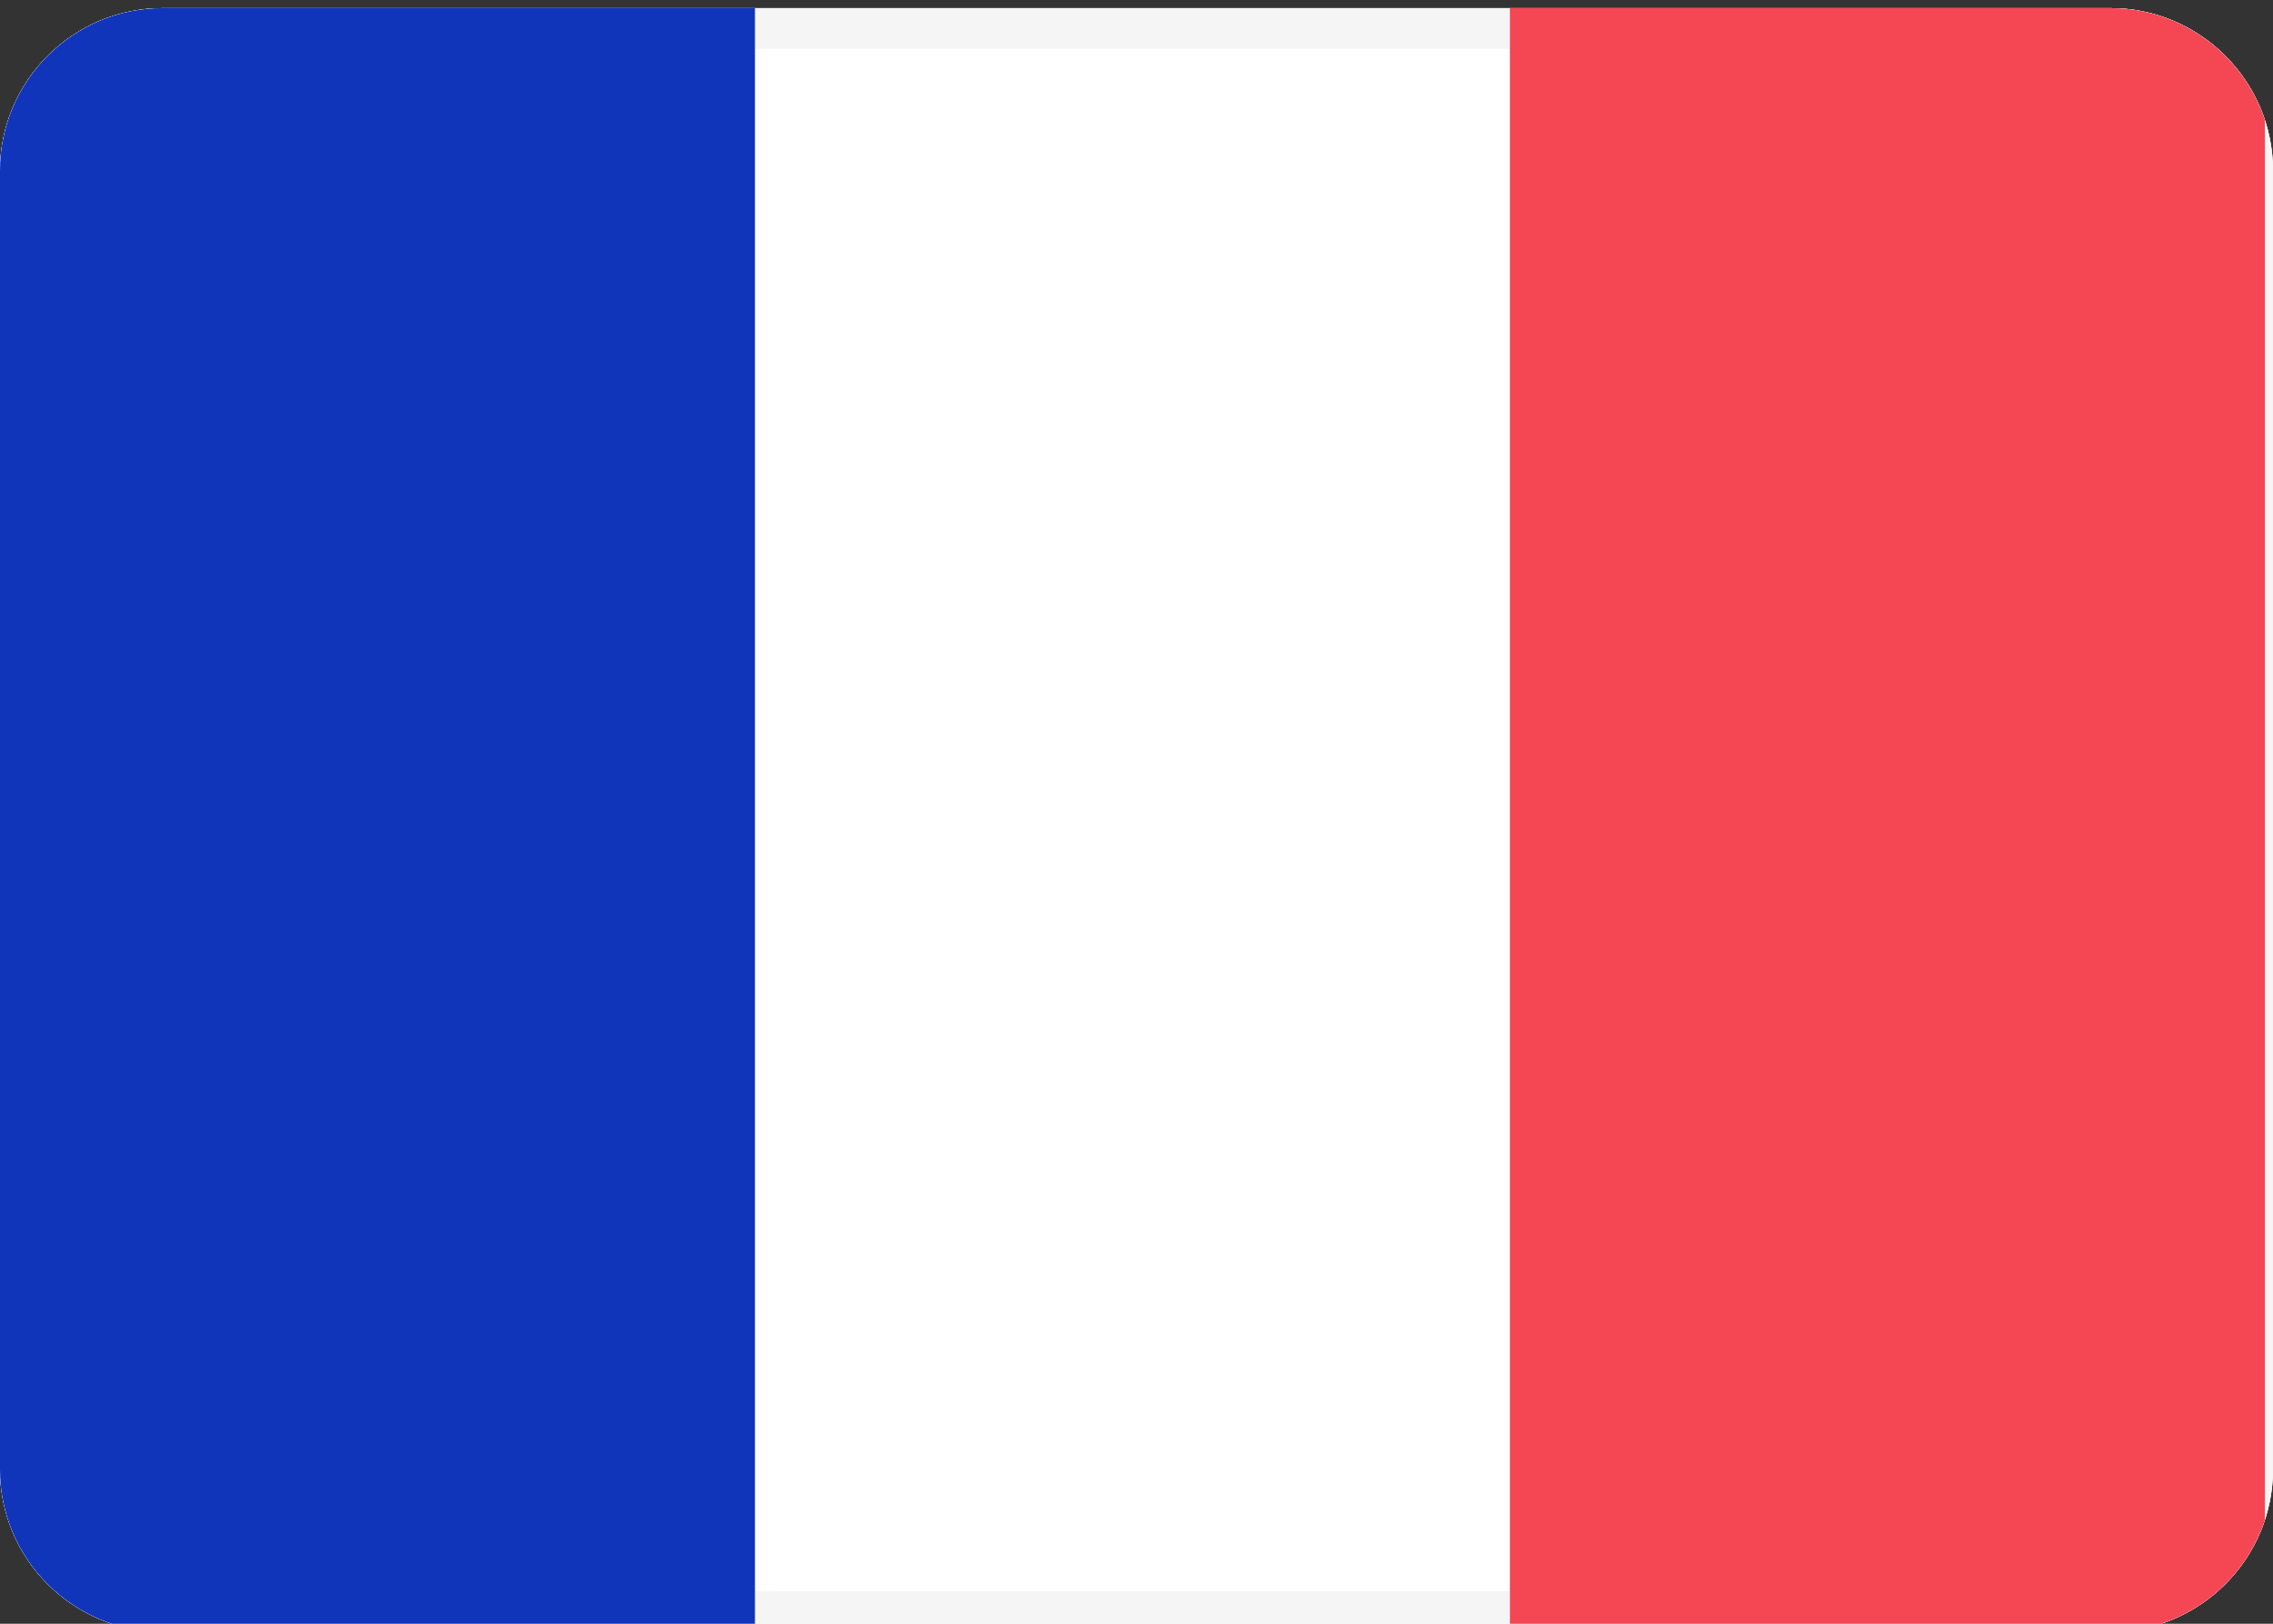 <?xml version="1.0" encoding="utf-8"?>
<!-- Generator: Adobe Illustrator 22.1.0, SVG Export Plug-In . SVG Version: 6.00 Build 0)  -->
<svg version="1.1" id="AT" xmlns="http://www.w3.org/2000/svg" xmlns:xlink="http://www.w3.org/1999/xlink" x="0px" y="0px"
	 viewBox="0 0 28 20" style="enable-background:new 0 0 28 20;" xml:space="preserve">
<rect x="0" y="0" width="28" height="20" fill="#333333" stroke="none"/>
<style type="text/css">
	.st0{clip-path:url(#SVGID_2_);}
	.st1{clip-path:url(#SVGID_4_);enable-background:new    ;}
	.st2{clip-path:url(#SVGID_6_);}
	.st3{clip-path:url(#SVGID_8_);fill:none;stroke:#F5F5F5;stroke-miterlimit:10;}
	.st4{clip-path:url(#SVGID_10_);}
	.st5{clip-path:url(#SVGID_12_);enable-background:new    ;}
	.st6{clip-path:url(#SVGID_14_);}
	.st7{clip-path:url(#SVGID_16_);}
	.st8{clip-path:url(#SVGID_18_);enable-background:new    ;}
	.st9{clip-path:url(#SVGID_20_);}
	.st10{clip-path:url(#SVGID_22_);fill:#FFFFFF;}
	.st11{clip-path:url(#SVGID_22_);fill:none;stroke:#F5F5F5;stroke-miterlimit:10;}
	.st12{clip-path:url(#SVGID_24_);fill:#F44653;}
	.st13{clip-path:url(#SVGID_26_);fill:#1035BB;}
</style>
	<g>
	<defs>
		<path id="SVGID_1_" d="M0,2.1c0-1.1,0.9-2,2-2h24c1.1,0,2,0.9,2,2v16c0,1.1-0.9,2-2,2H2c-1.1,0-2-0.9-2-2V2.1z"/>
	</defs>
		<clipPath id="SVGID_2_">
		<use xlink:href="#SVGID_1_" style="overflow:visible;"/>
	</clipPath>
		<g class="st0">
		<defs>
			<rect id="SVGID_3_" x="-76" y="-267.9" width="948" height="1228"/>
		</defs>
			<clipPath id="SVGID_4_">
			<use xlink:href="#SVGID_3_" style="overflow:visible;"/>
		</clipPath>
			<g class="st1">
			<g>
				<defs>
					<rect id="SVGID_5_" x="-5" y="-4.9" width="38" height="30"/>
				</defs>
				<clipPath id="SVGID_6_">
					<use xlink:href="#SVGID_5_" style="overflow:visible;"/>
				</clipPath>
				<g class="st2">
					<defs>
						<rect id="SVGID_7_" x="0" y="0.1" width="28" height="20"/>
					</defs>
					<clipPath id="SVGID_8_">
						<use xlink:href="#SVGID_7_" style="overflow:visible;"/>
					</clipPath>
					<path class="st3"
						  d="M0,2.1c0-1.1,0.9-2,2-2h24c1.1,0,2,0.9,2,2v16c0,1.1-0.9,2-2,2H2c-1.1,0-2-0.9-2-2V2.1z"/>
				</g>
			</g>
		</g>
	</g>
</g>
	<g>
	<defs>
		<path id="SVGID_9_" d="M0,2.1c0-1.1,0.9-2,2-2h24c1.1,0,2,0.9,2,2v16c0,1.1-0.9,2-2,2H2c-1.1,0-2-0.9-2-2V2.1z"/>
	</defs>
		<clipPath id="SVGID_10_">
		<use xlink:href="#SVGID_9_" style="overflow:visible;"/>
	</clipPath>
		<g class="st4">
		<defs>
			<rect id="SVGID_11_" x="-76" y="-267.9" width="948" height="1228"/>
		</defs>
			<clipPath id="SVGID_12_">
			<use xlink:href="#SVGID_11_" style="overflow:visible;"/>
		</clipPath>
			<g class="st5">
			<g>
				<defs>
					<rect id="SVGID_13_" x="0" y="0.1" width="28" height="20"/>
				</defs>
				<clipPath id="SVGID_14_">
					<use xlink:href="#SVGID_13_" style="overflow:visible;"/>
				</clipPath>
				<g class="st6">
					<defs>
						<path id="SVGID_15_"
							  d="M0,2.1c0-1.1,0.9-2,2-2h24c1.1,0,2,0.9,2,2v16c0,1.1-0.9,2-2,2H2c-1.1,0-2-0.9-2-2V2.1z"/>
					</defs>
					<clipPath id="SVGID_16_">
						<use xlink:href="#SVGID_15_" style="overflow:visible;"/>
					</clipPath>
					<g class="st7">
						<defs>
							<rect id="SVGID_17_" x="0" y="0.1" width="28" height="20"/>
						</defs>
						<clipPath id="SVGID_18_">
							<use xlink:href="#SVGID_17_" style="overflow:visible;"/>
						</clipPath>
						<g class="st8">
							<g>
								<defs>
									<rect id="SVGID_19_" x="-5" y="-4.9" width="38" height="30"/>
								</defs>
								<clipPath id="SVGID_20_">
									<use xlink:href="#SVGID_19_" style="overflow:visible;"/>
								</clipPath>
								<g class="st9">
									<defs>
										<rect id="SVGID_21_" x="0" y="0.1" width="28" height="20"/>
									</defs>
									<clipPath id="SVGID_22_">
										<use xlink:href="#SVGID_21_" style="overflow:visible;"/>
									</clipPath>
									<path class="st10"
										  d="M0,2.1c0-1.1,0.9-2,2-2h24c1.1,0,2,0.9,2,2v16c0,1.1-0.9,2-2,2H2c-1.1,0-2-0.9-2-2V2.1z"/>
									<path class="st11"
										  d="M0,2.1c0-1.1,0.9-2,2-2h24c1.1,0,2,0.9,2,2v16c0,1.1-0.9,2-2,2H2c-1.1,0-2-0.9-2-2V2.1z"/>
								</g>
							</g>
						</g>
					</g>
				</g>
				<g class="st6">
					<defs>
						<rect id="SVGID_23_" x="18.6" y="0.1" width="9.3" height="20"/>
					</defs>
					<clipPath id="SVGID_24_">
						<use xlink:href="#SVGID_23_" style="overflow:visible;"/>
					</clipPath>
					<rect x="13.6" y="-4.9" class="st12" width="19.3" height="30"/>
				</g>
				<g class="st6">
					<defs>
						<rect id="SVGID_25_" x="0" y="0.1" width="9.3" height="20"/>
					</defs>
					<clipPath id="SVGID_26_">
						<use xlink:href="#SVGID_25_" style="overflow:visible;"/>
					</clipPath>
					<rect x="-5" y="-4.9" class="st13" width="19.3" height="30"/>
				</g>
			</g>
		</g>
	</g>
</g>
</svg>
